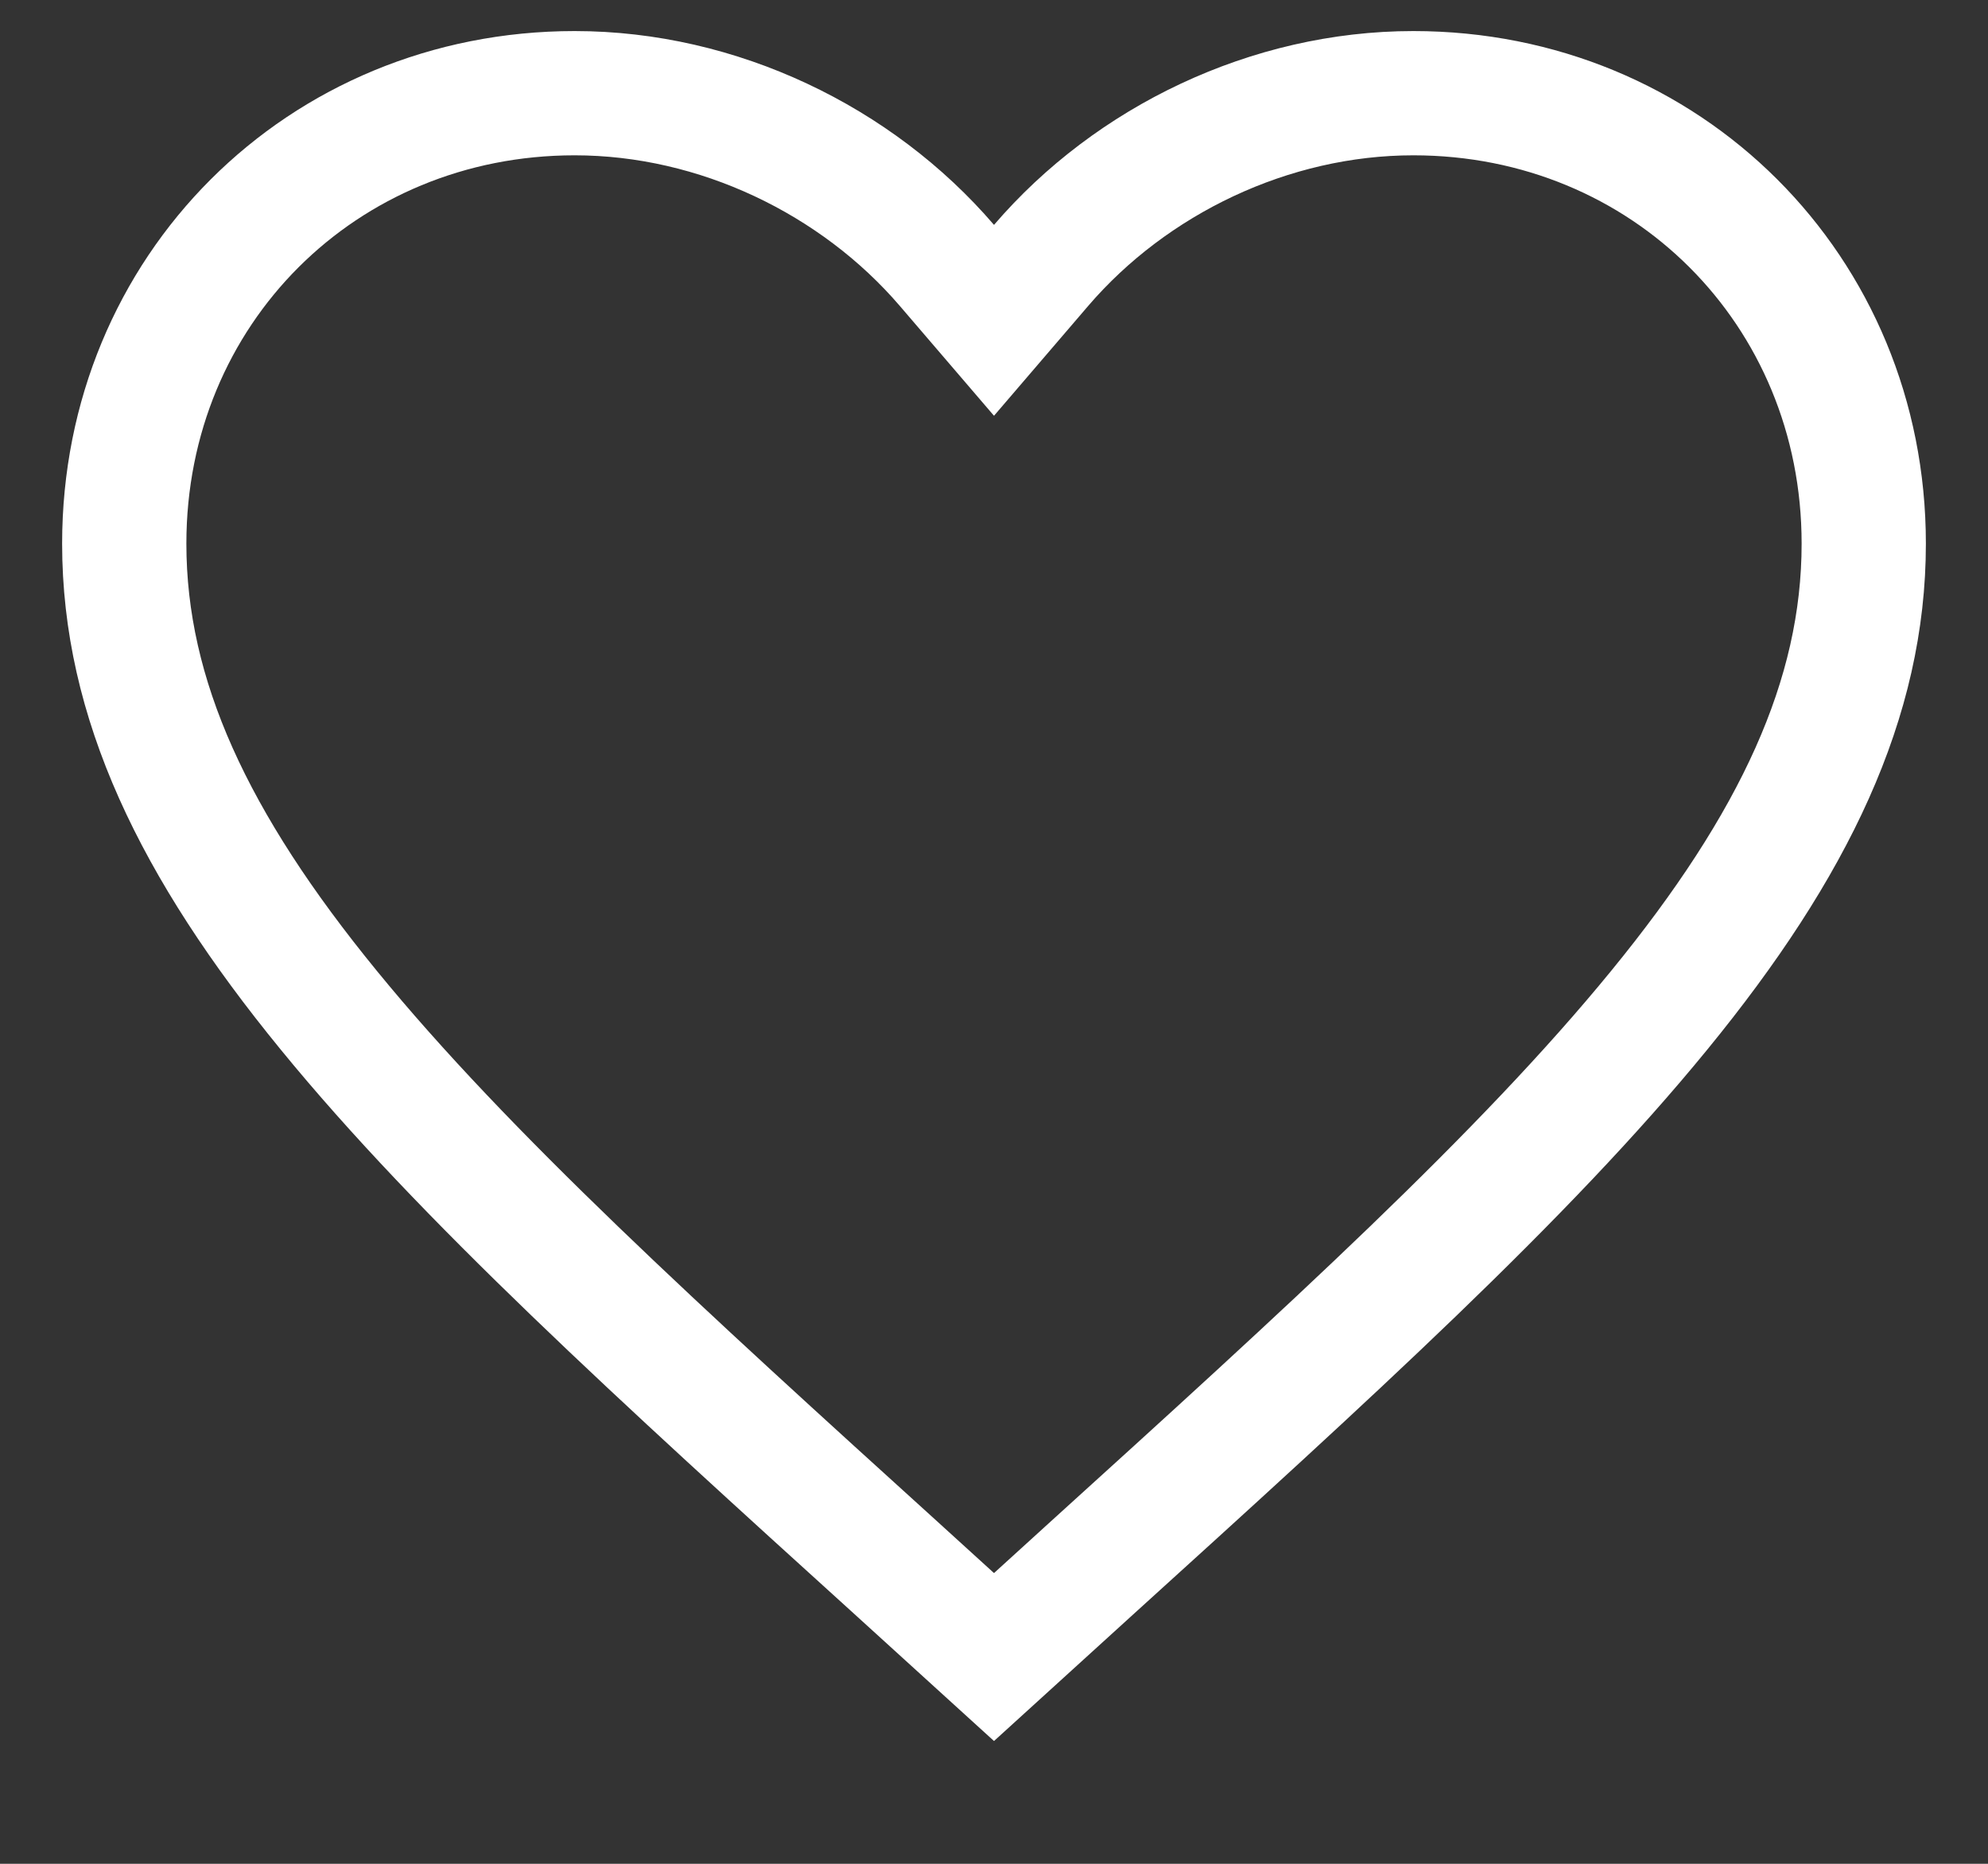 <svg width="16" height="15" viewBox="0 0 16 15" fill="none" xmlns="http://www.w3.org/2000/svg">
<rect x="0" y="0" width="16" height="15" fill="#333333" stroke="none"/>
<path d="M7.249 12.653L7.248 12.652C5.307 10.892 3.736 9.465 2.645 8.129C1.559 6.801 1 5.624 1 4.375C1 2.334 2.591 0.75 4.625 0.75C5.779 0.75 6.895 1.29 7.621 2.136L8 2.578L8.379 2.136C9.105 1.29 10.221 0.75 11.375 0.75C13.409 0.75 15 2.334 15 4.375C15 5.624 14.441 6.801 13.355 8.129C12.264 9.465 10.693 10.892 8.752 12.652L8.751 12.653L8 13.336L7.249 12.653Z" stroke="white"/>
</svg>
